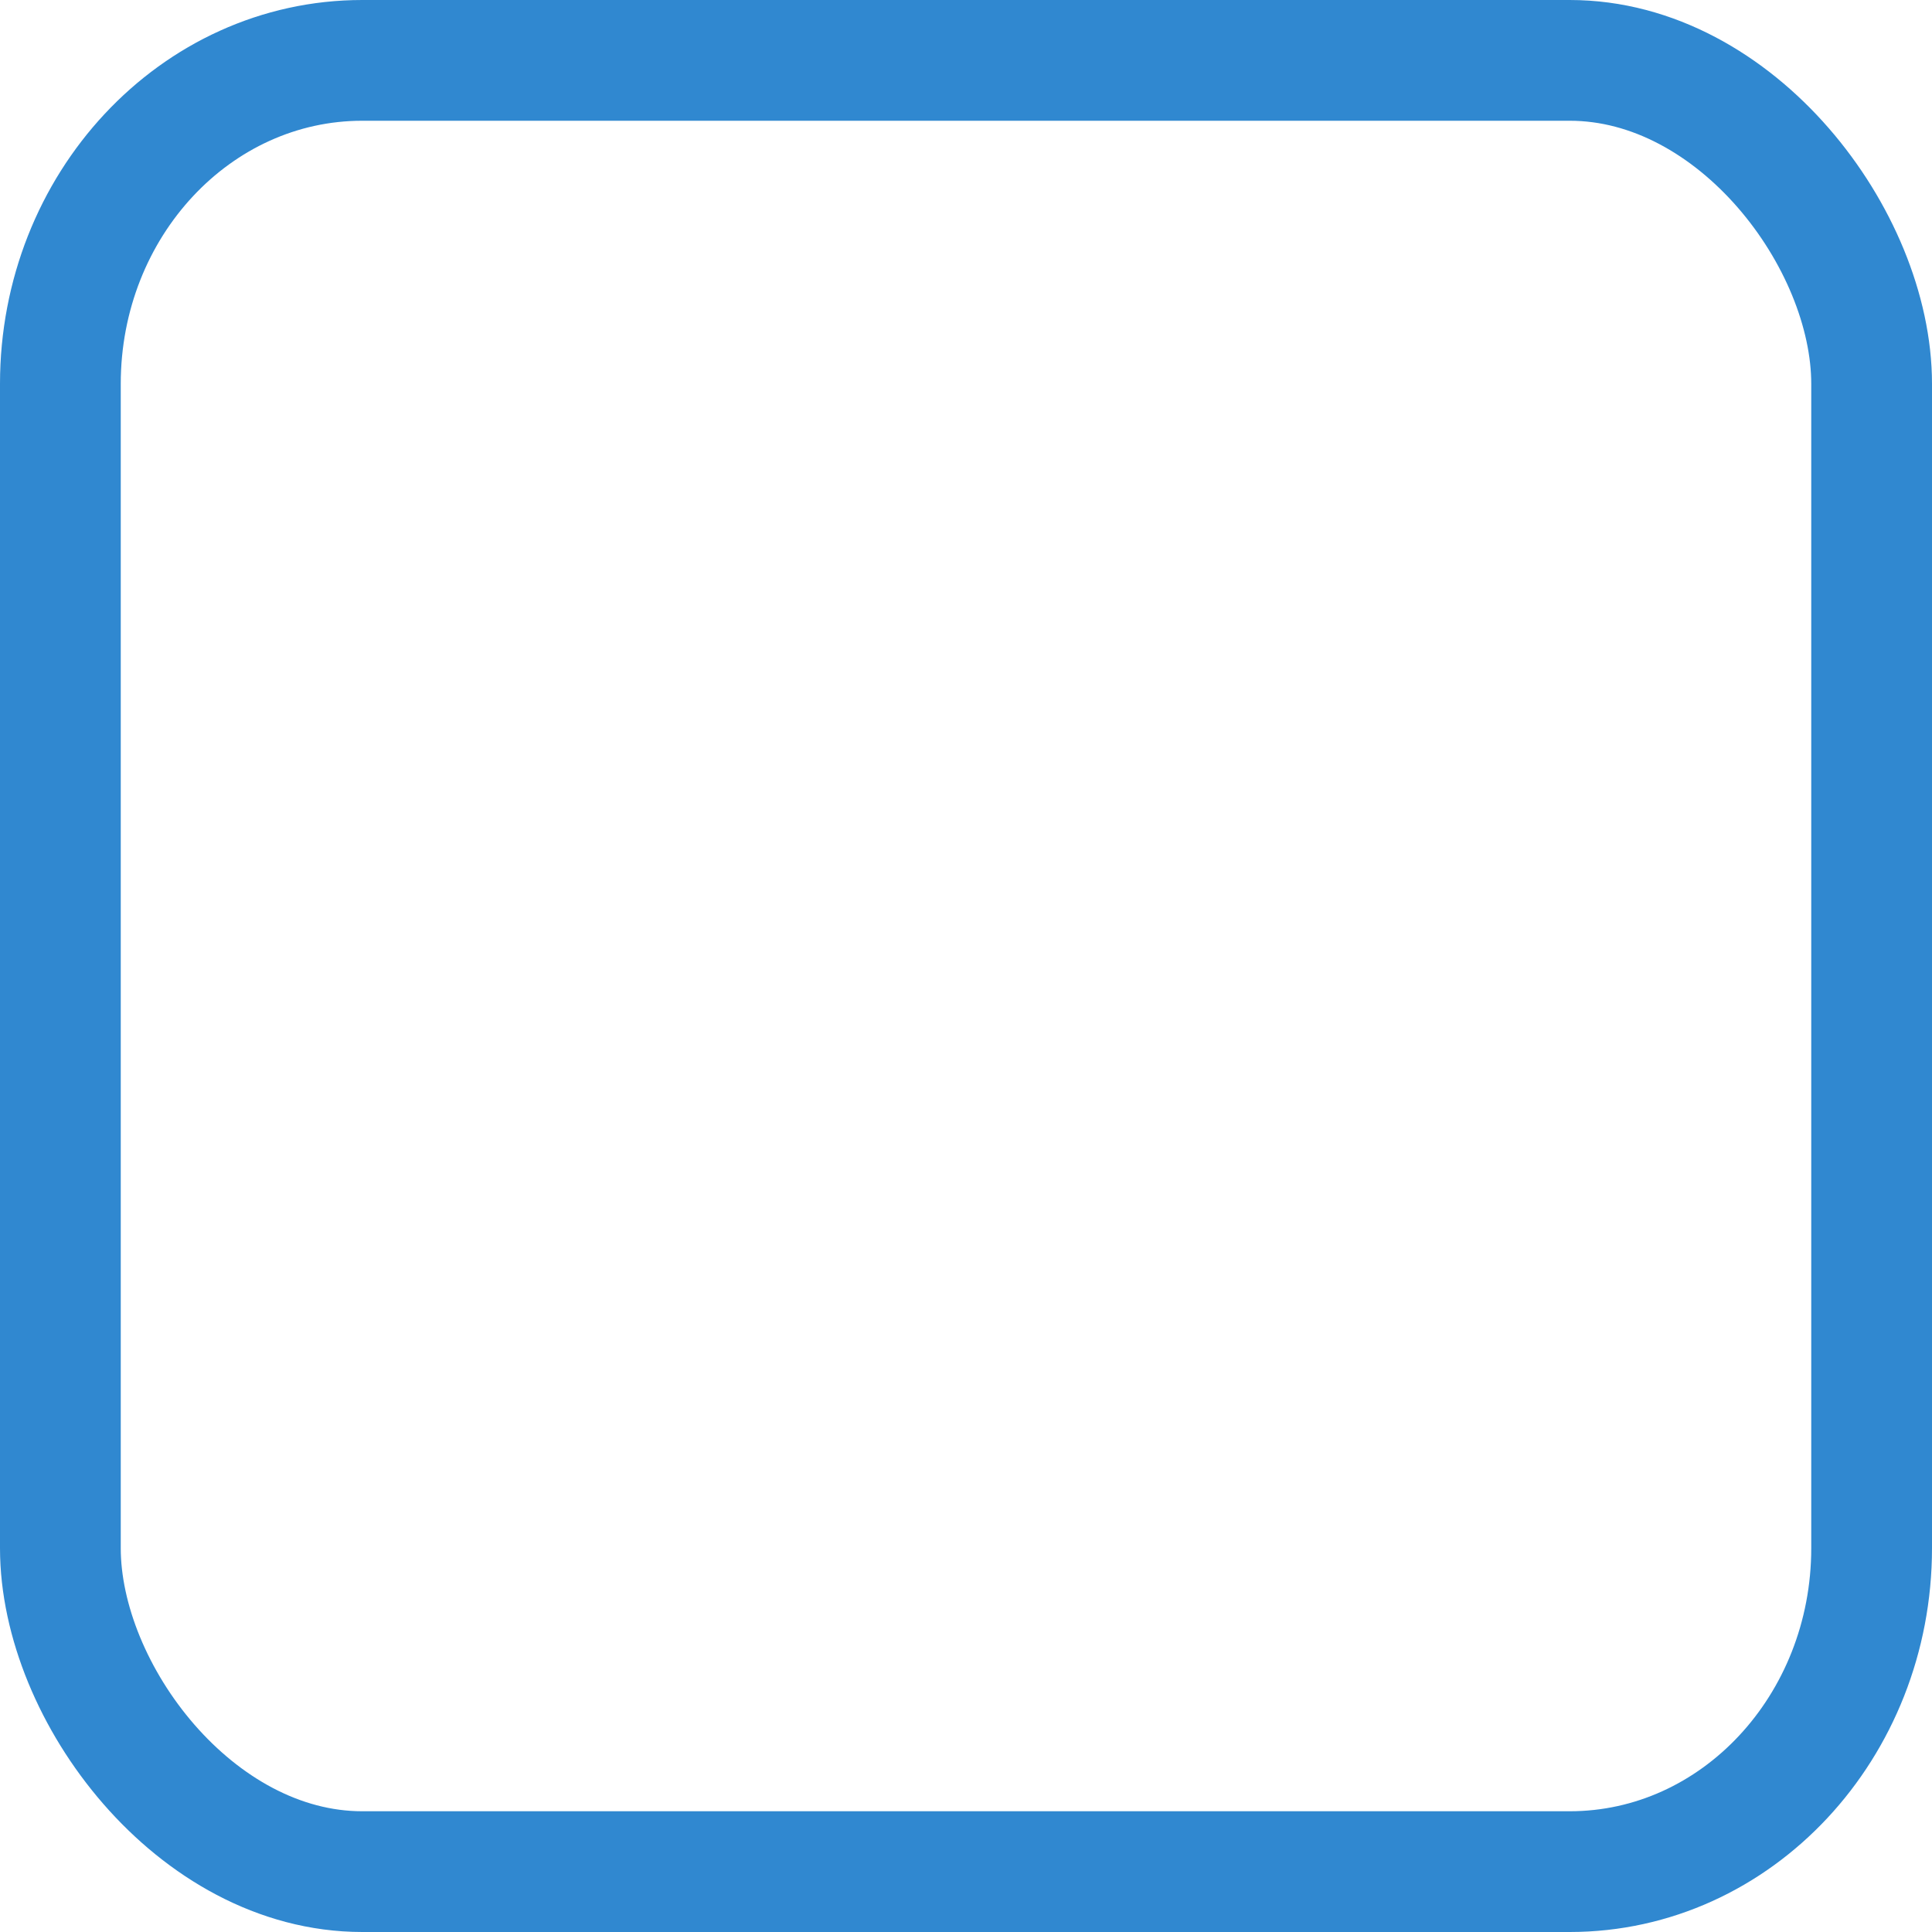 <?xml version="1.0" encoding="UTF-8" standalone="no"?>
<!-- Created with Inkscape (http://www.inkscape.org/) -->

<svg
   xmlns:dc="http://purl.org/dc/elements/1.1/"
   xmlns:cc="http://creativecommons.org/ns#"
   xmlns:rdf="http://www.w3.org/1999/02/22-rdf-syntax-ns#"
   xmlns:svg="http://www.w3.org/2000/svg"
   xmlns="http://www.w3.org/2000/svg"
   xmlns:sodipodi="http://sodipodi.sourceforge.net/DTD/sodipodi-0.dtd"
   xmlns:inkscape="http://www.inkscape.org/namespaces/inkscape"
   height="16px"
   width="16px"
   version="1.1"
   id="svg2"
   inkscape:version="0.48.5 r10040"
   sodipodi:docname="tooltip-generic-border-focused.svg">
  <defs
     id="defs12" />
  <sodipodi:namedview
     pagecolor="#ffffff"
     bordercolor="#666666"
     borderopacity="1"
     objecttolerance="10"
     gridtolerance="10"
     guidetolerance="10"
     inkscape:pageopacity="0"
     inkscape:pageshadow="2"
     inkscape:window-width="1004"
     inkscape:window-height="741"
     id="namedview10"
     showgrid="false"
     inkscape:zoom="17.625"
     inkscape:cx="-2.6382978"
     inkscape:cy="8"
     inkscape:window-x="389"
     inkscape:window-y="206"
     inkscape:window-maximized="0"
     inkscape:current-layer="svg2" />
  <rect
     ry="2.679"
     rx="2.5"
     y="0.5"
     x="0.5"
     height="15"
     width="15"
     id="rect17861"
     style="color:#000000;fill:none;stroke:#3088d0;stroke-width:1;stroke-miterlimit:4;stroke-opacity:1;stroke-dasharray:none;marker:none;visibility:visible;display:inline;overflow:visible;enable-background:accumulate" />
</svg>
